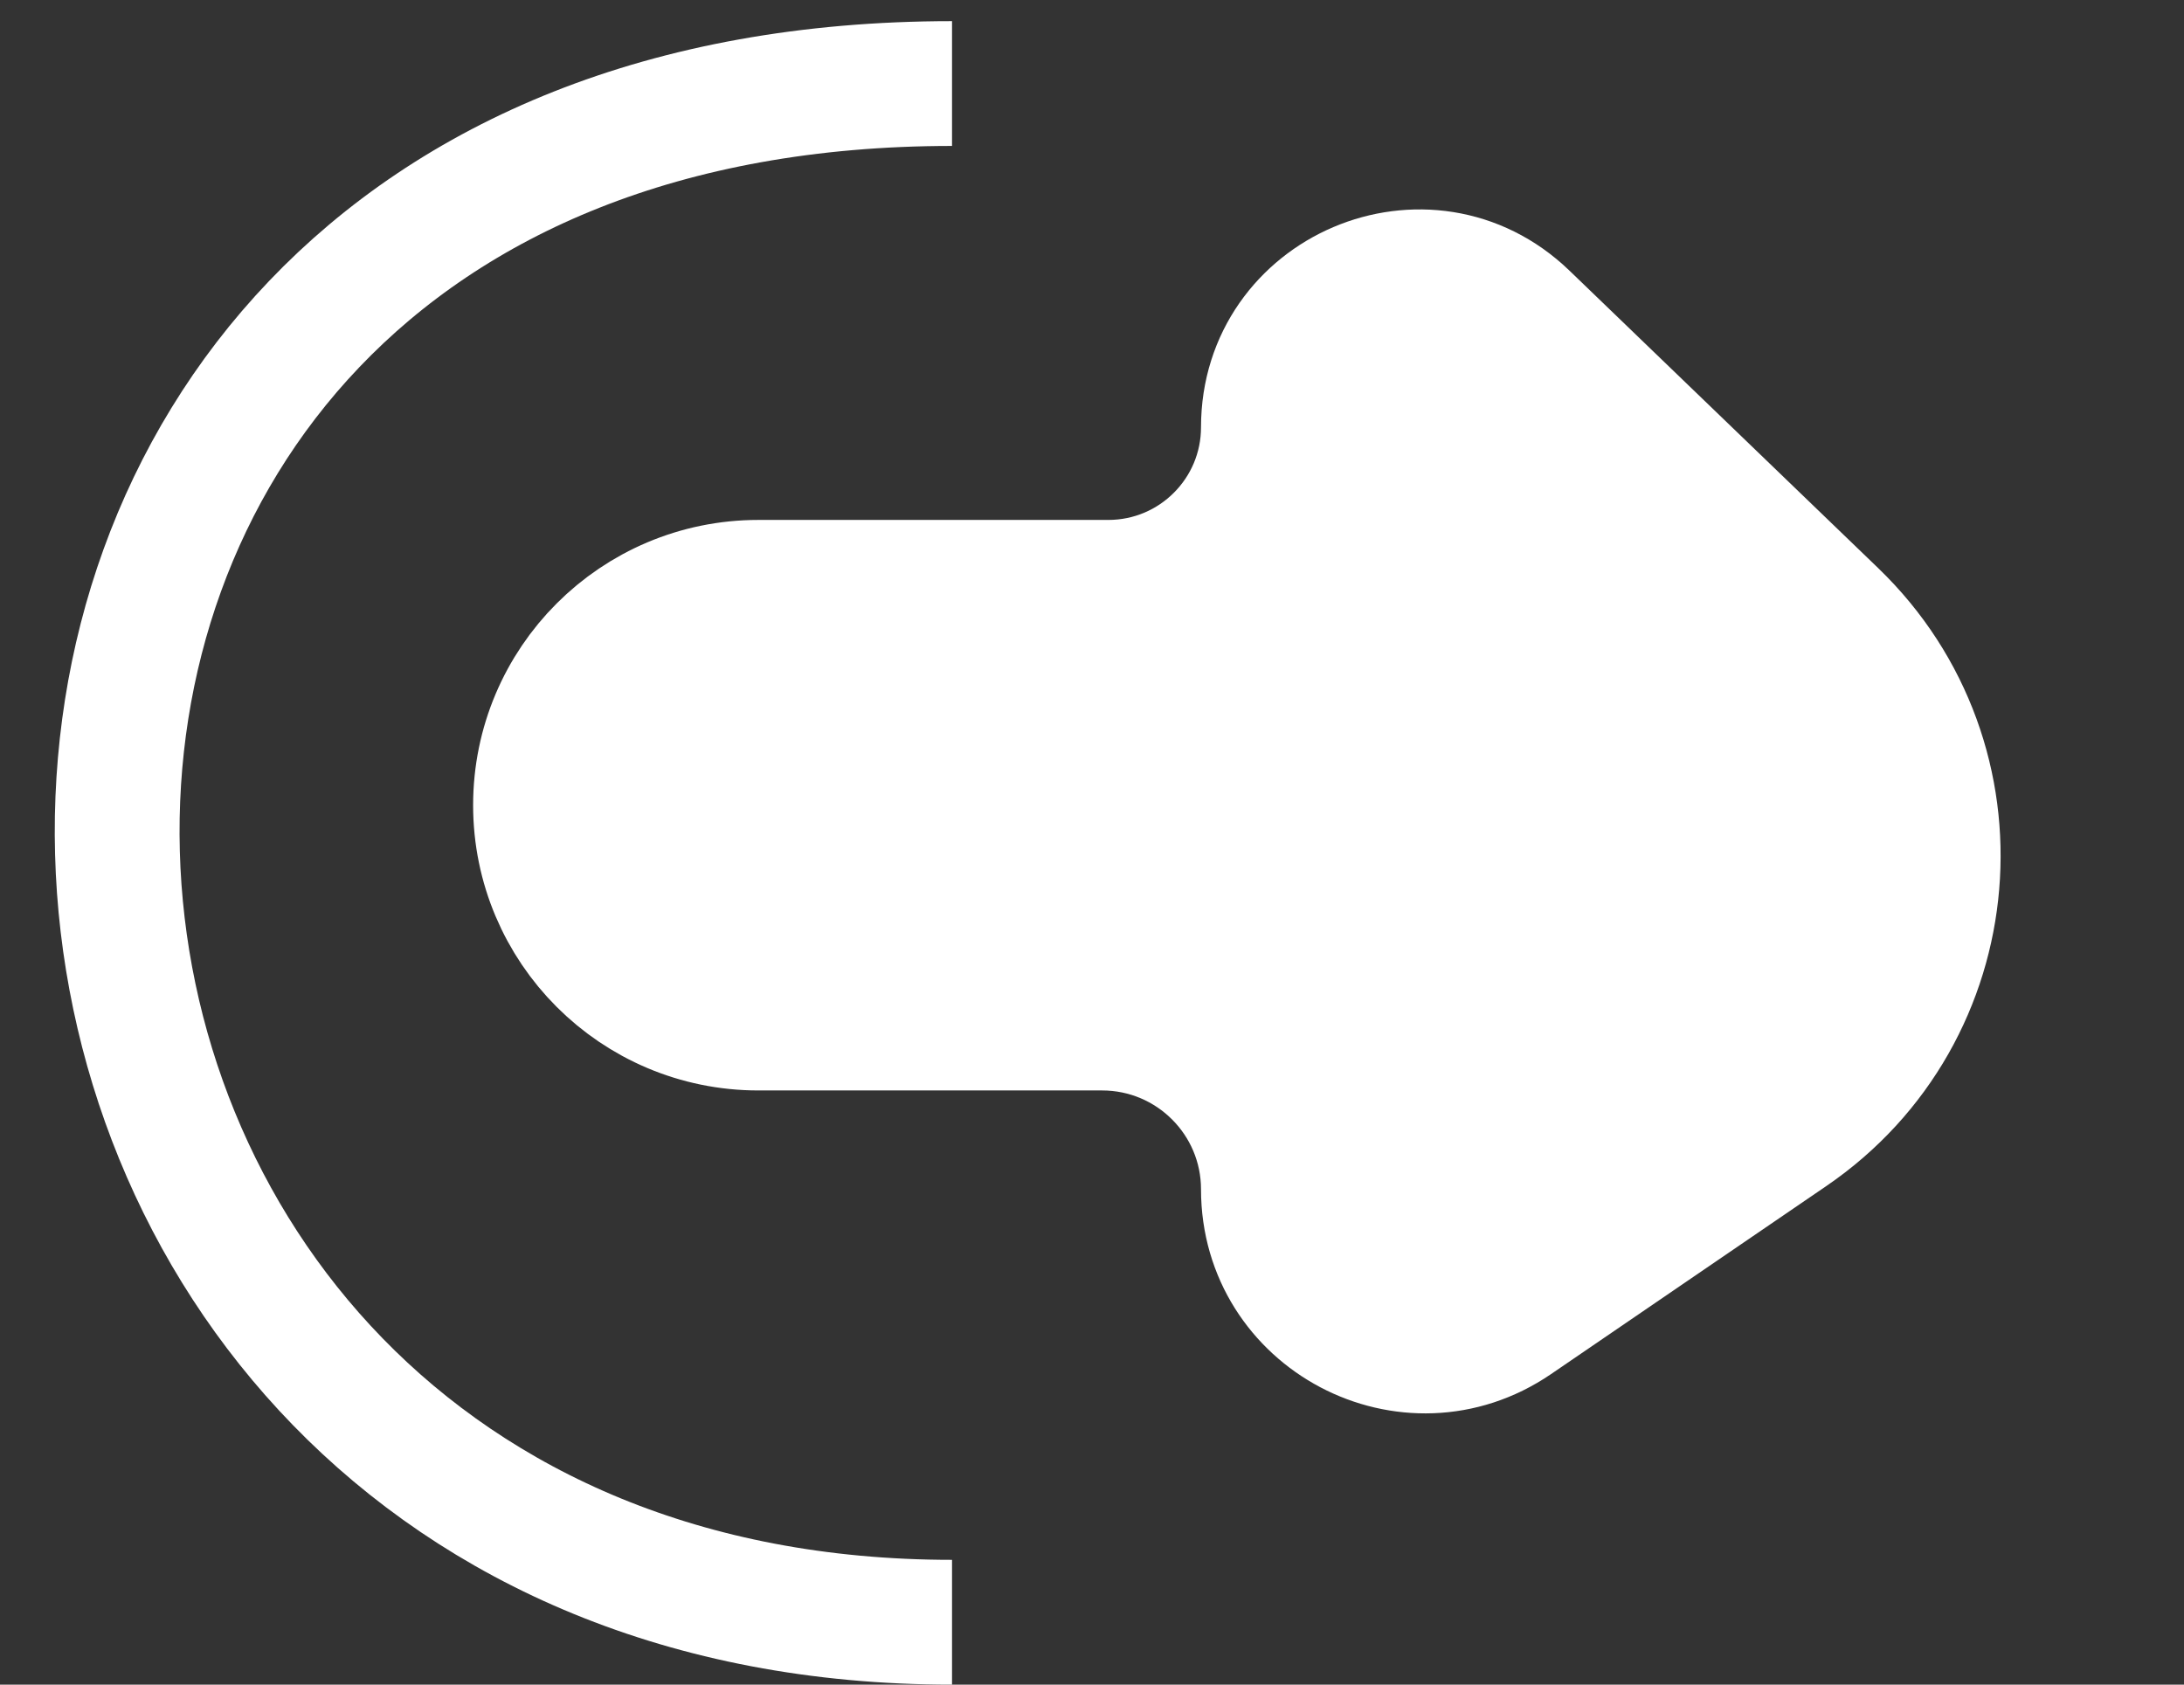 <svg width="35" height="27" viewBox="0 0 35 27" fill="none" xmlns="http://www.w3.org/2000/svg">
<rect x="0" y="0" width="35" height="27" fill="#333333" stroke="none"/>
<path d="M15.257 1.339C-3.246 1.339 -1.906 26 15.257 26" stroke="white" stroke-width="2"/>
<path d="M17.761 9.333H12.153C10.181 9.333 8.582 10.932 8.582 12.905C8.582 14.877 10.181 16.477 12.153 16.477H17.661C19.089 16.477 20.247 17.634 20.247 19.062C20.247 21.141 22.574 22.37 24.291 21.198L28.703 18.184C31.535 16.25 31.874 12.204 29.405 9.825L24.457 5.057C22.879 3.536 20.247 4.655 20.247 6.847C20.247 8.22 19.134 9.333 17.761 9.333Z" fill="white" stroke="white" stroke-width="2"/>
</svg>
